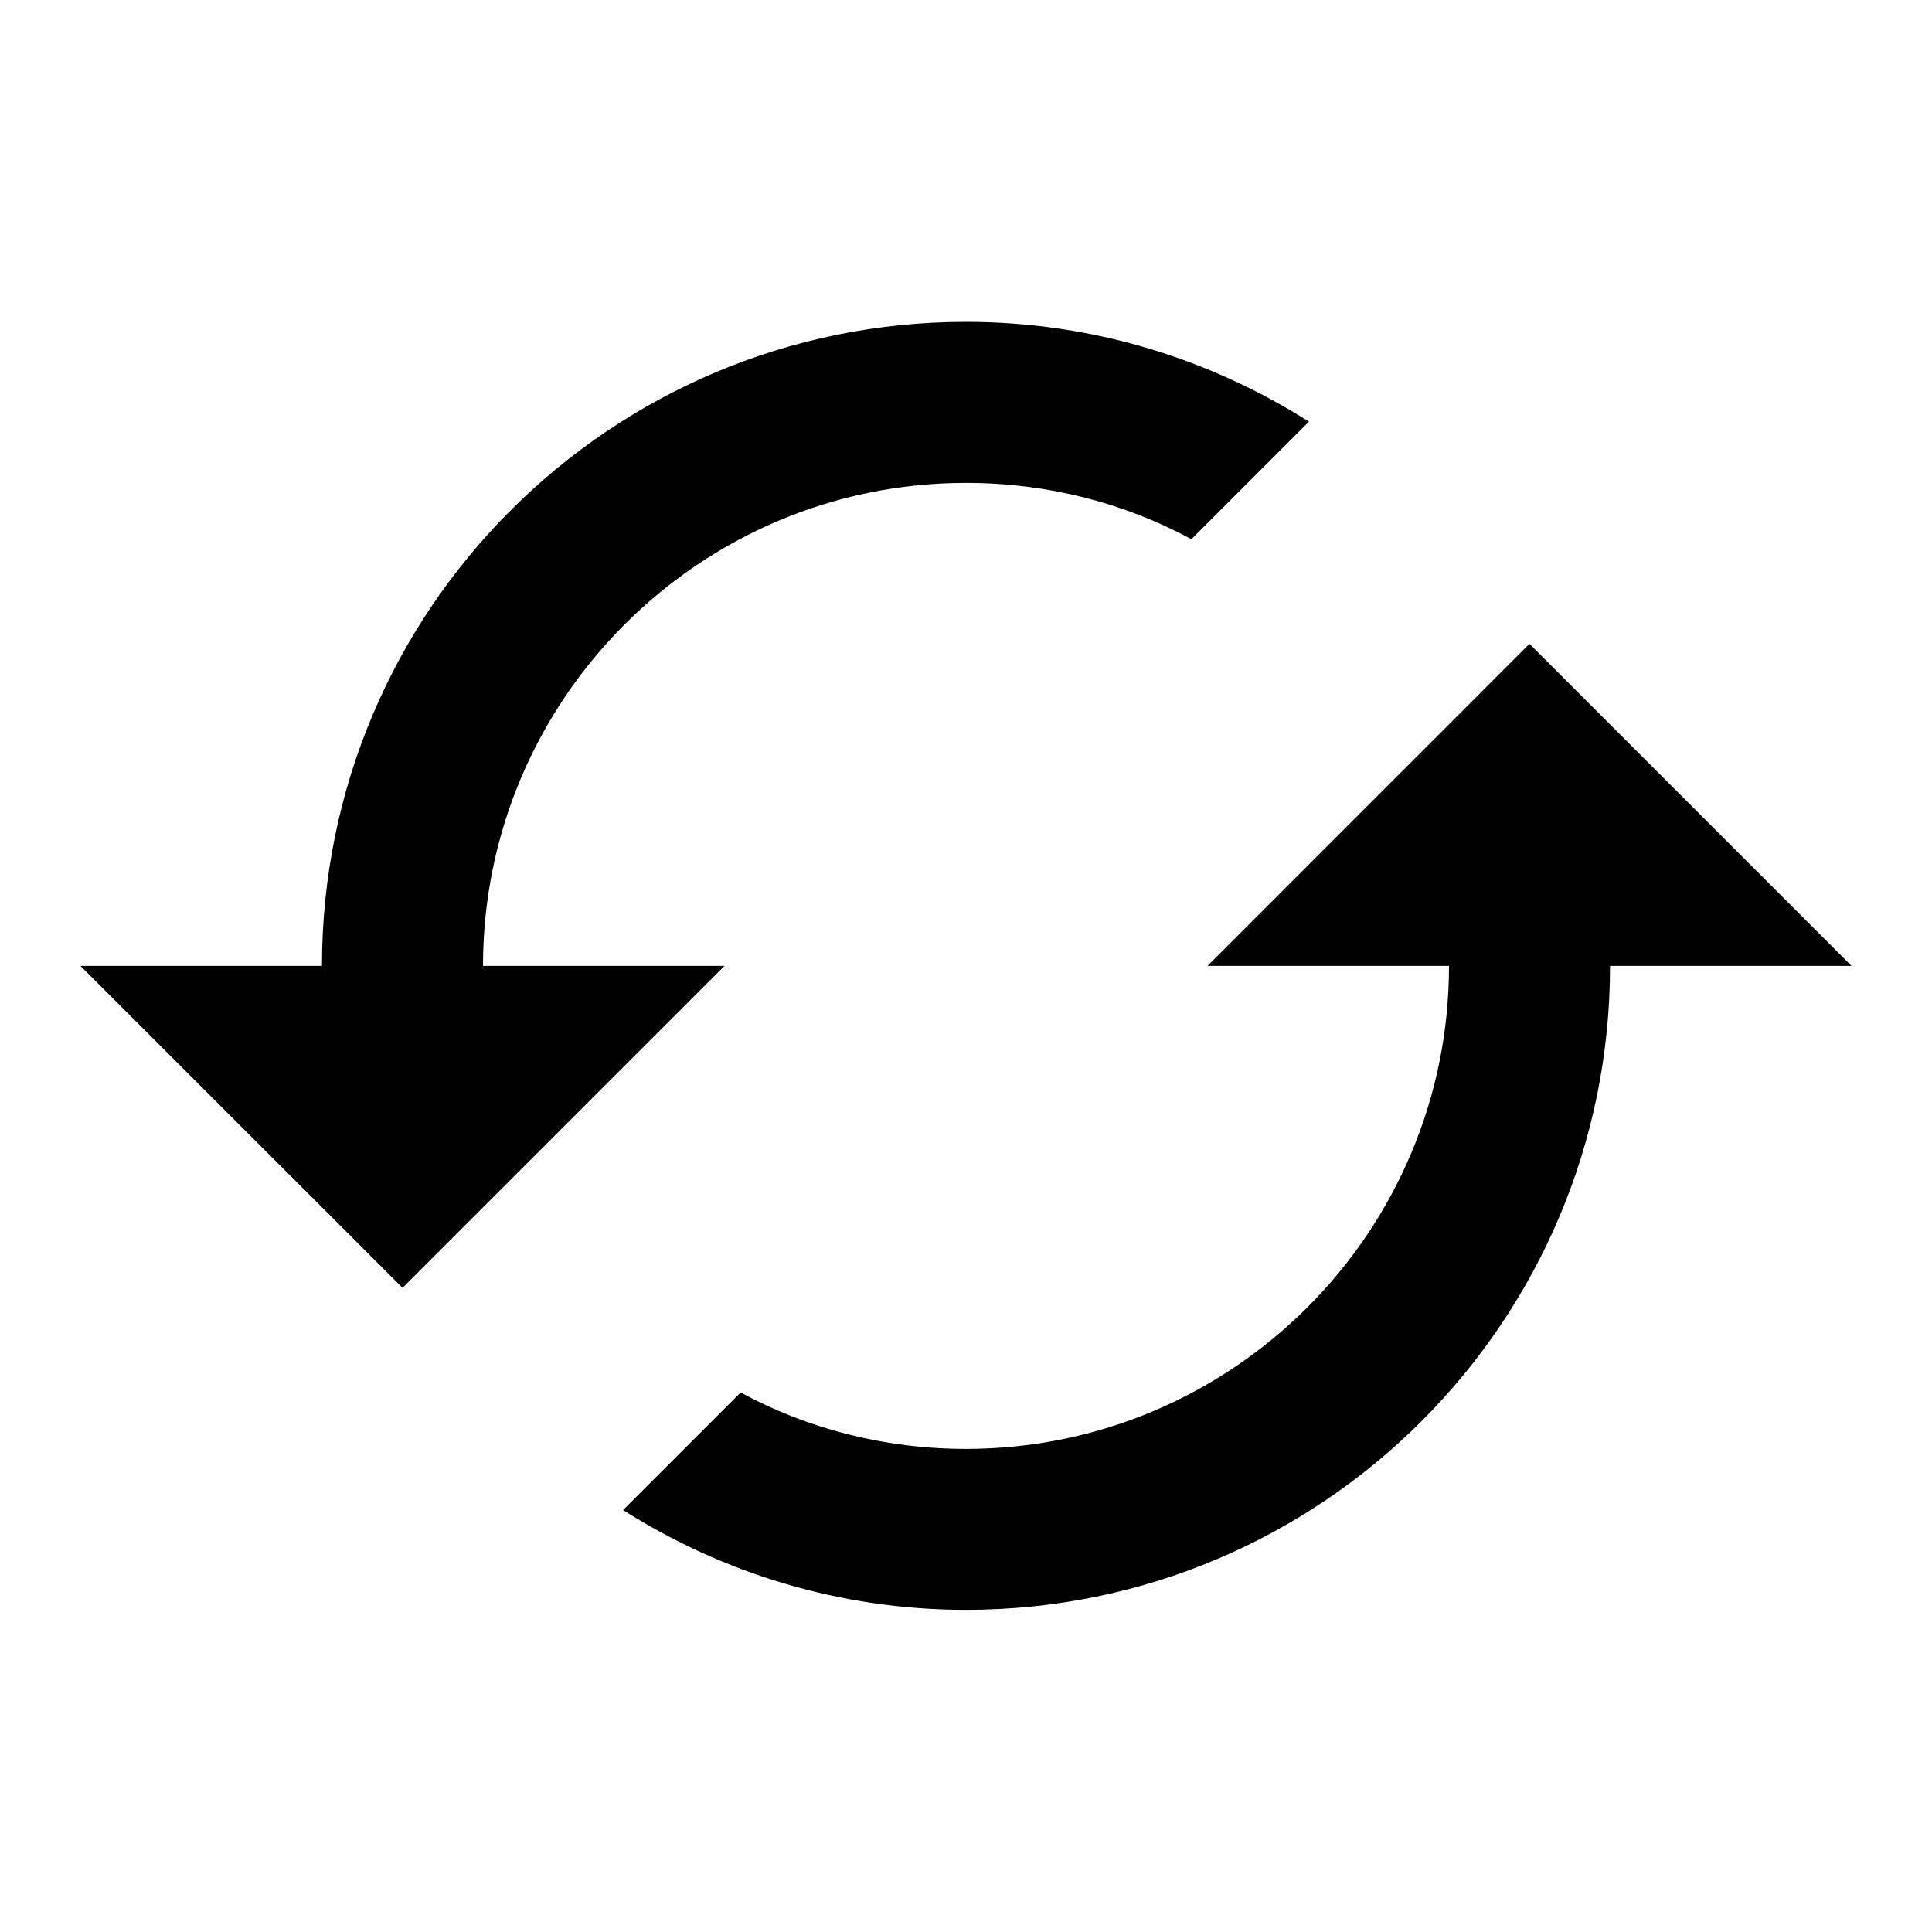 <svg width="20" height="20" viewBox="0 0 20 20" fill="none" xmlns="http://www.w3.org/2000/svg">
<path d="M15.833 6.665L12.5 9.999H15C15 12.757 12.758 14.999 10 14.999C9.158 14.999 8.358 14.79 7.667 14.415L6.45 15.632C7.475 16.282 8.692 16.665 10 16.665C13.683 16.665 16.667 13.682 16.667 9.999H19.167L15.833 6.665ZM5 9.999C5 7.24 7.242 4.999 10 4.999C10.842 4.999 11.642 5.207 12.333 5.582L13.55 4.365C12.525 3.715 11.308 3.332 10 3.332C6.317 3.332 3.333 6.315 3.333 9.999H0.833L4.167 13.332L7.5 9.999H5Z" fill="black"/>
</svg>
